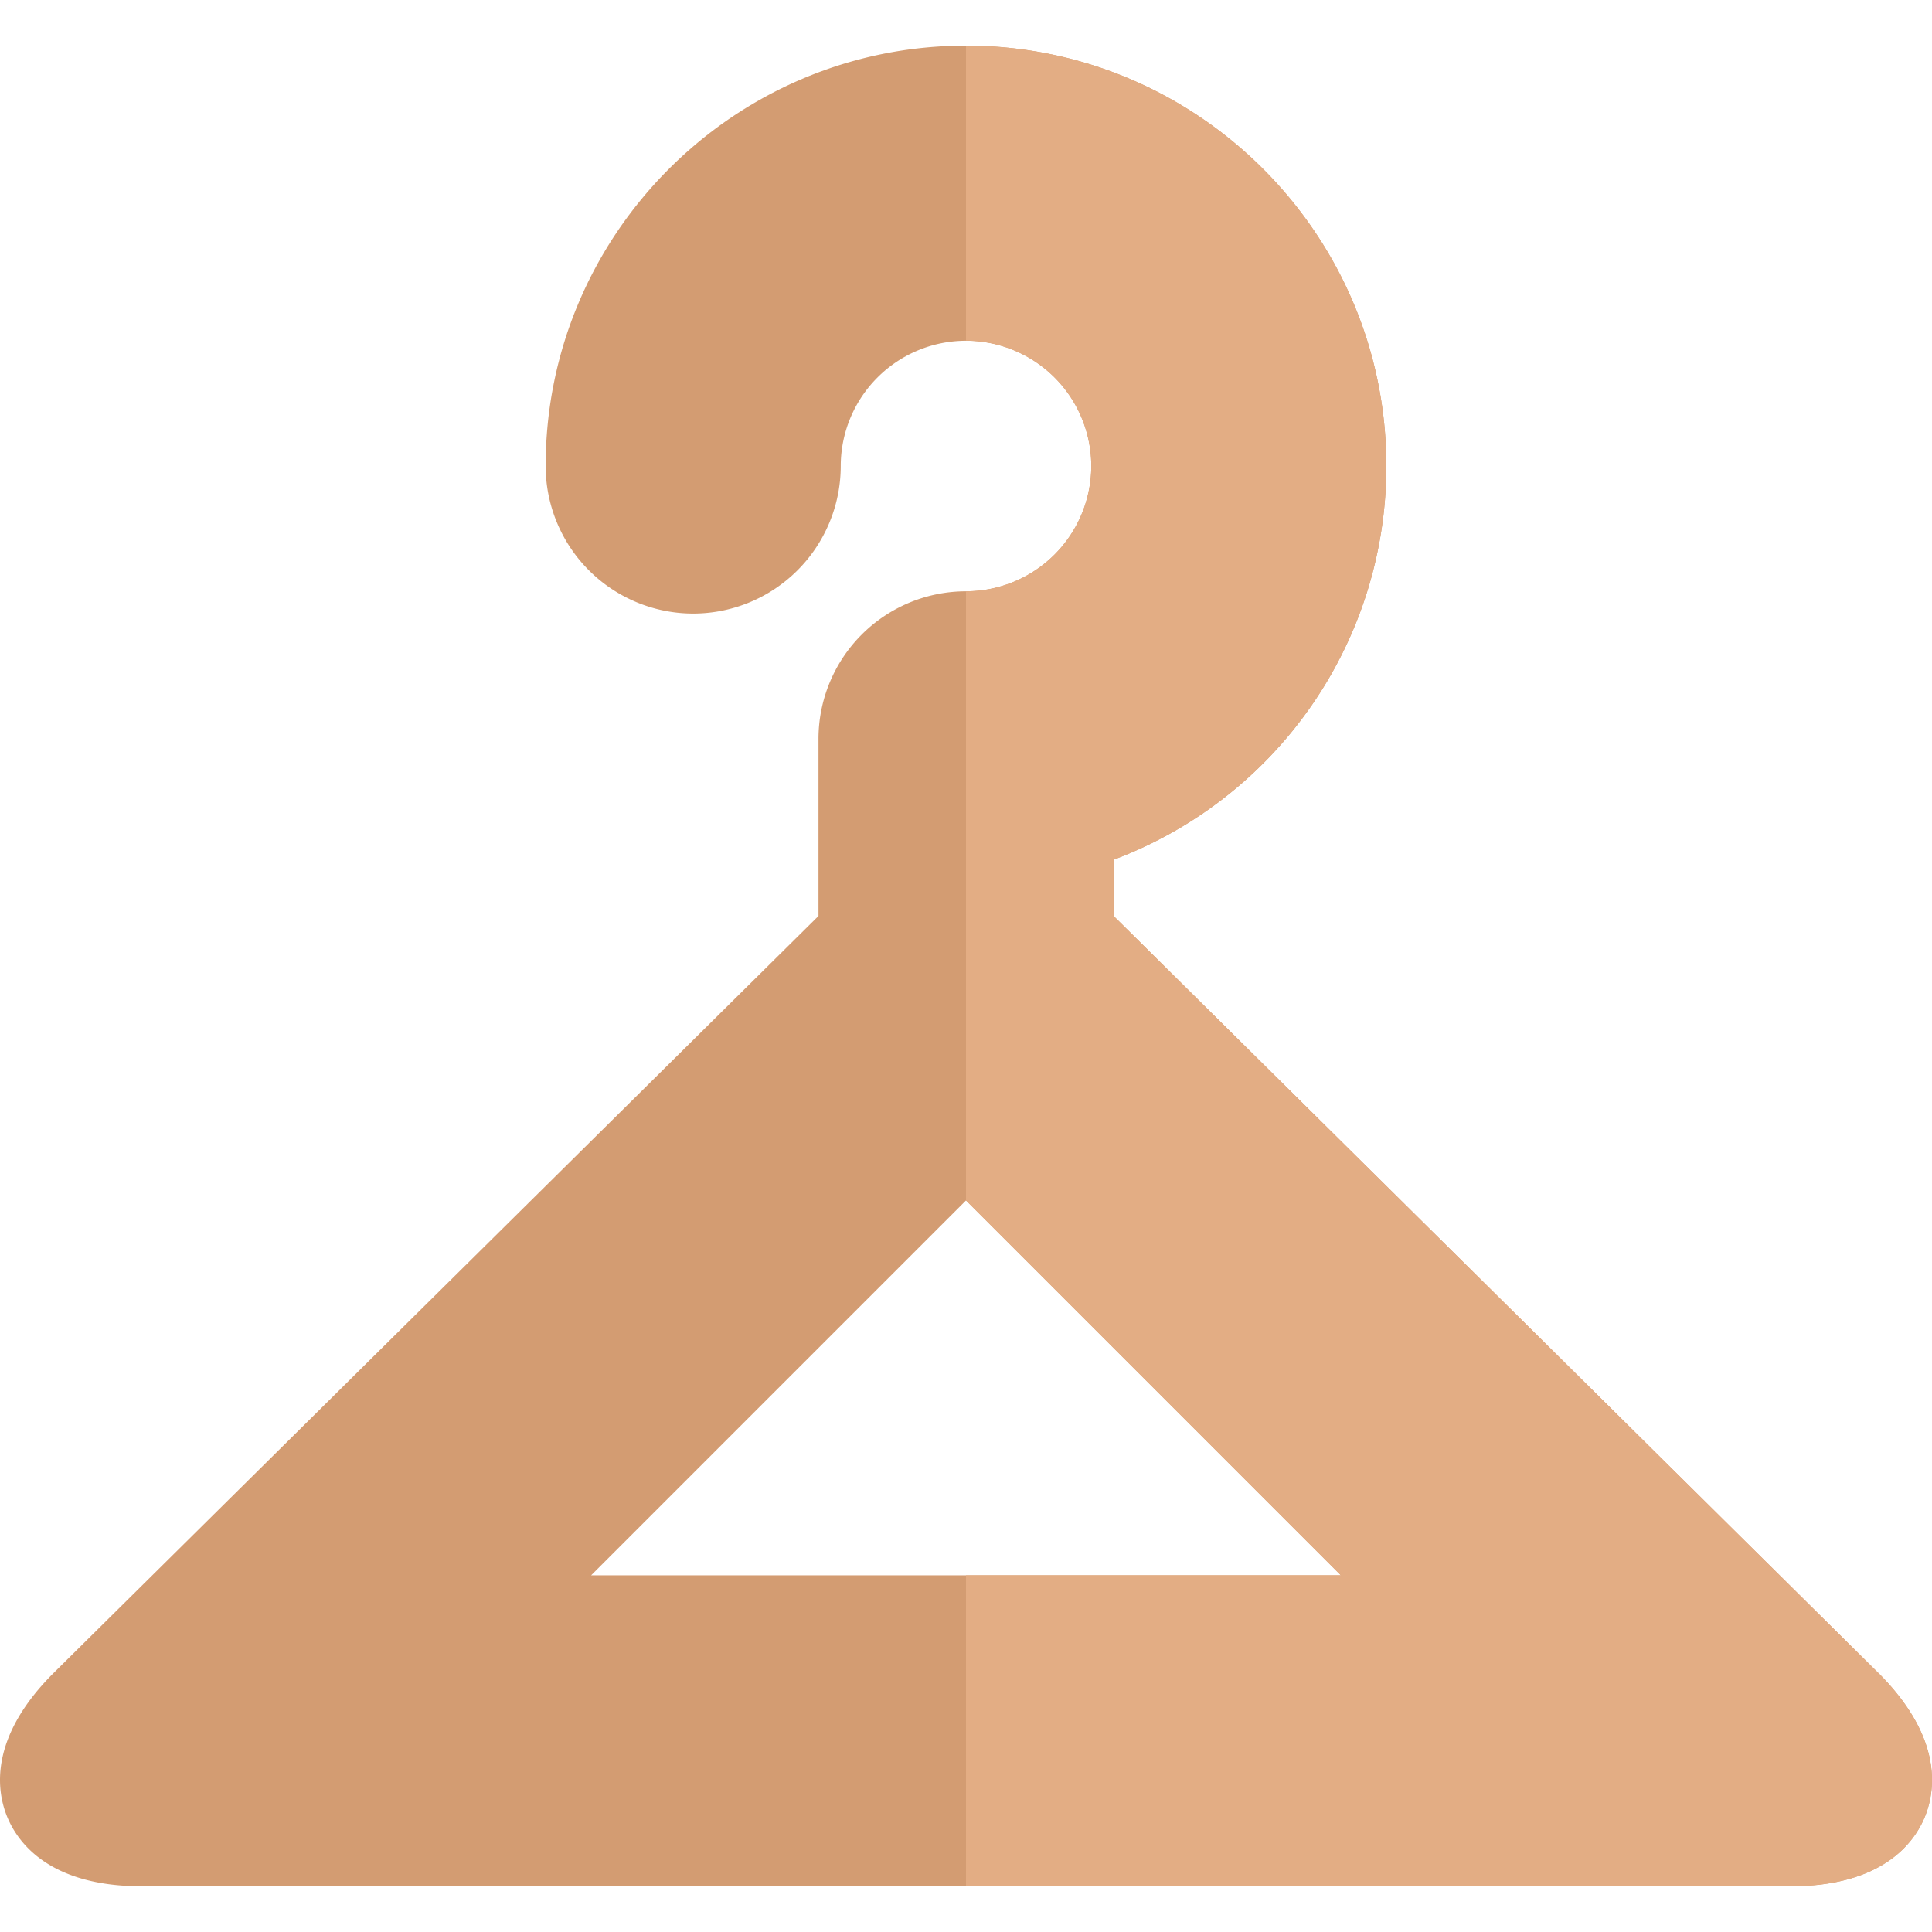 <svg width="59" height="59" fill="none" xmlns="http://www.w3.org/2000/svg"><g clip-path="url(#clip0)"><path d="M57.361 51.09L34.006 27.97v-1.715a12.832 12.832 0 008.33-12.024c0-7.079-5.758-12.837-12.836-12.837s-12.837 5.76-12.837 12.838a4.51 4.51 0 004.506 4.505 4.51 4.51 0 004.506-4.505 3.83 3.83 0 013.825-3.826 3.83 3.83 0 013.826 3.826 3.83 3.83 0 01-3.826 3.825 4.51 4.51 0 00-4.505 4.506v5.409L1.633 51.094c-1.988 1.988-1.737 3.609-1.41 4.398.327.789 1.295 2.112 4.106 2.112h50.342c2.812 0 3.78-1.323 4.107-2.112.326-.79.578-2.41-1.417-4.404zm-16.413-2.982H18.052L29.5 36.66l11.448 11.448z" fill="#D39C72"/><path d="M57.361 51.089L34.006 27.97v-1.716a12.832 12.832 0 008.33-12.024c0-7.078-5.758-12.836-12.836-12.836v9.01a3.83 3.83 0 013.826 3.826 3.83 3.83 0 01-3.826 3.826v18.602l11.448 11.448H29.5v9.498h25.17c2.813 0 3.78-1.323 4.108-2.113.326-.789.578-2.409-1.417-4.403z" fill="#E3AD84"/></g><defs><clipPath id="clip0"><path fill="#fff" d="M0 0h59v59H0z"/></clipPath></defs></svg>